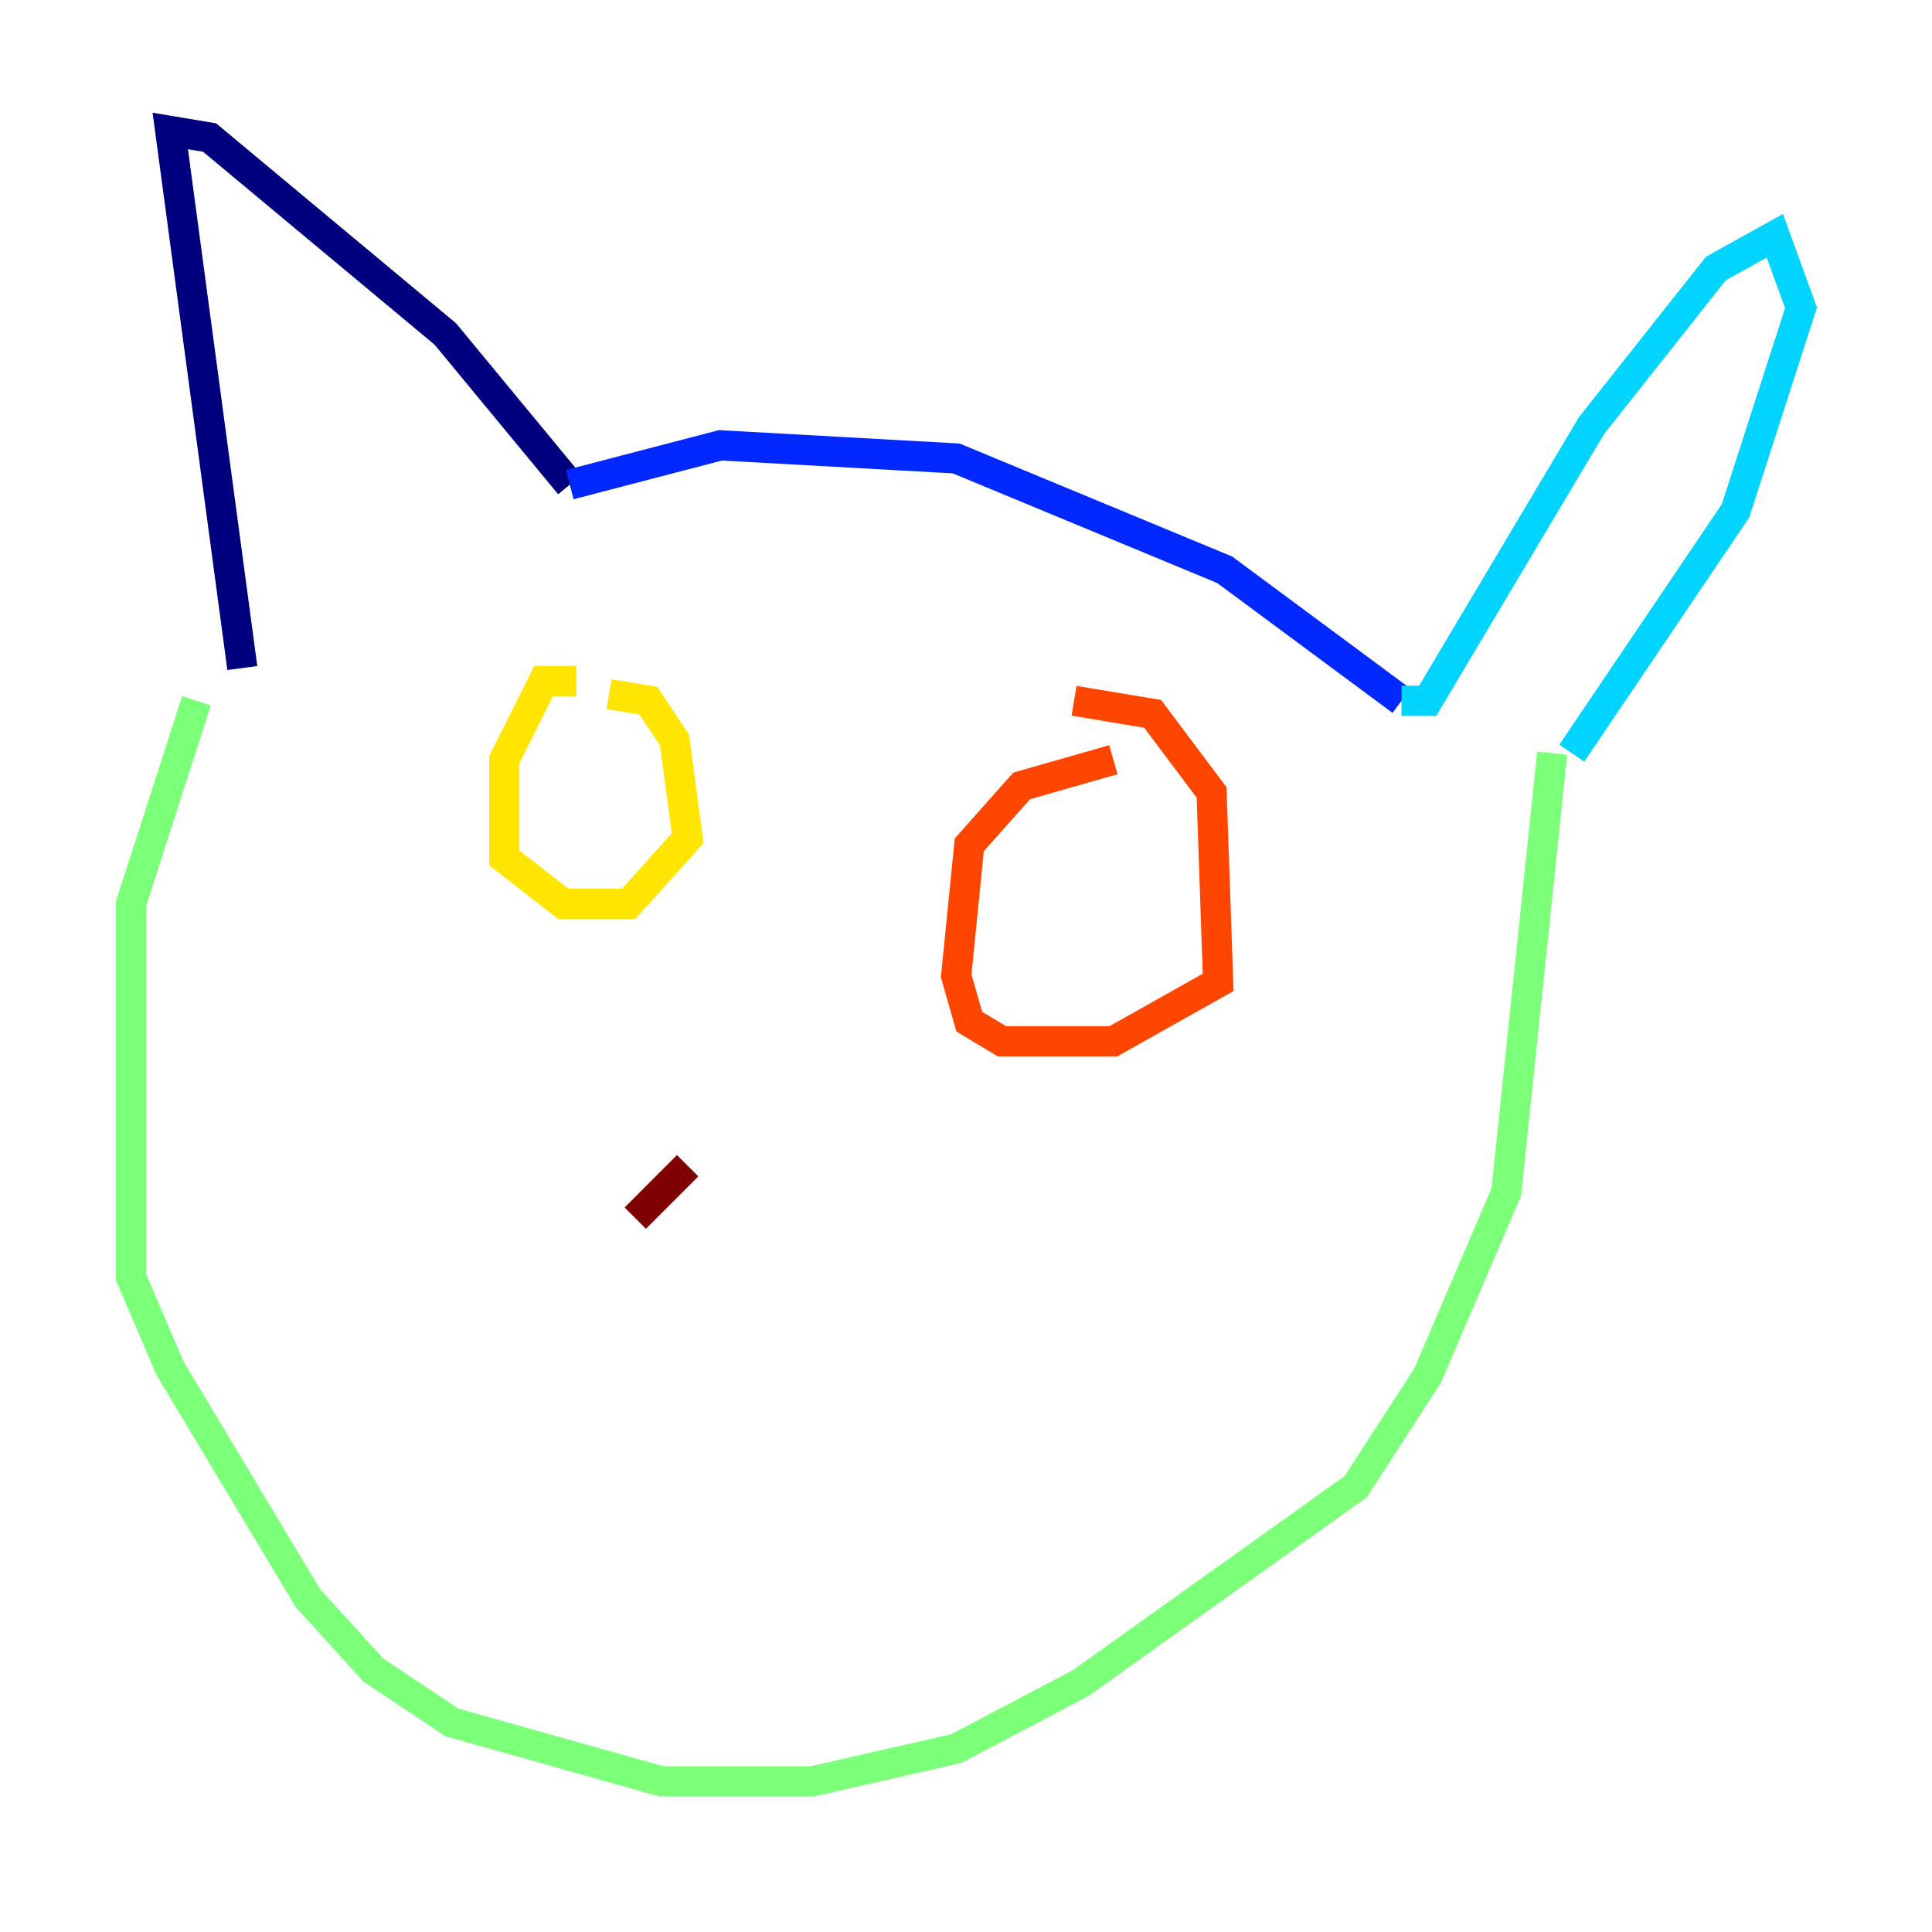 <?xml version="1.0" encoding="utf-8" ?>
<svg baseProfile="tiny" height="128" version="1.2" viewBox="0,0,128,128" width="128" xmlns="http://www.w3.org/2000/svg" xmlns:ev="http://www.w3.org/2001/xml-events" xmlns:xlink="http://www.w3.org/1999/xlink"><defs /><polyline fill="none" points="16.054,44.258 11.281,8.678 13.885,9.112 29.505,22.129 37.749,32.108" stroke="#00007f" stroke-width="2" /><polyline fill="none" points="37.749,32.108 47.729,29.505 63.349,30.373 81.139,37.749 92.854,46.427" stroke="#0028ff" stroke-width="2" /><polyline fill="none" points="92.854,46.427 94.59,46.427 105.437,28.203 113.681,17.79 117.586,15.62 119.322,20.393 114.983,33.844 104.136,49.898" stroke="#00d4ff" stroke-width="2" /><polyline fill="none" points="13.017,46.427 8.678,59.878 8.678,84.61 11.281,90.685 20.393,105.871 24.732,110.644 29.939,114.115 43.824,118.02 53.803,118.02 63.349,115.851 71.593,111.512 89.817,98.495 94.59,91.119 99.797,78.969 102.834,49.898" stroke="#7cff79" stroke-width="2" /><polyline fill="none" points="38.183,45.125 36.014,45.125 33.41,50.332 33.41,56.841 37.315,59.878 41.654,59.878 45.559,55.539 44.691,49.031 42.956,46.427 40.352,45.993" stroke="#ffe500" stroke-width="2" /><polyline fill="none" points="73.763,50.332 67.688,52.068 64.217,55.973 63.349,64.651 64.217,67.688 66.386,68.99 73.763,68.99 80.705,65.085 80.271,52.502 76.366,47.295 71.159,46.427" stroke="#ff4600" stroke-width="2" /><polyline fill="none" points="42.088,80.705 45.559,77.234" stroke="#7f0000" stroke-width="2" /></svg>